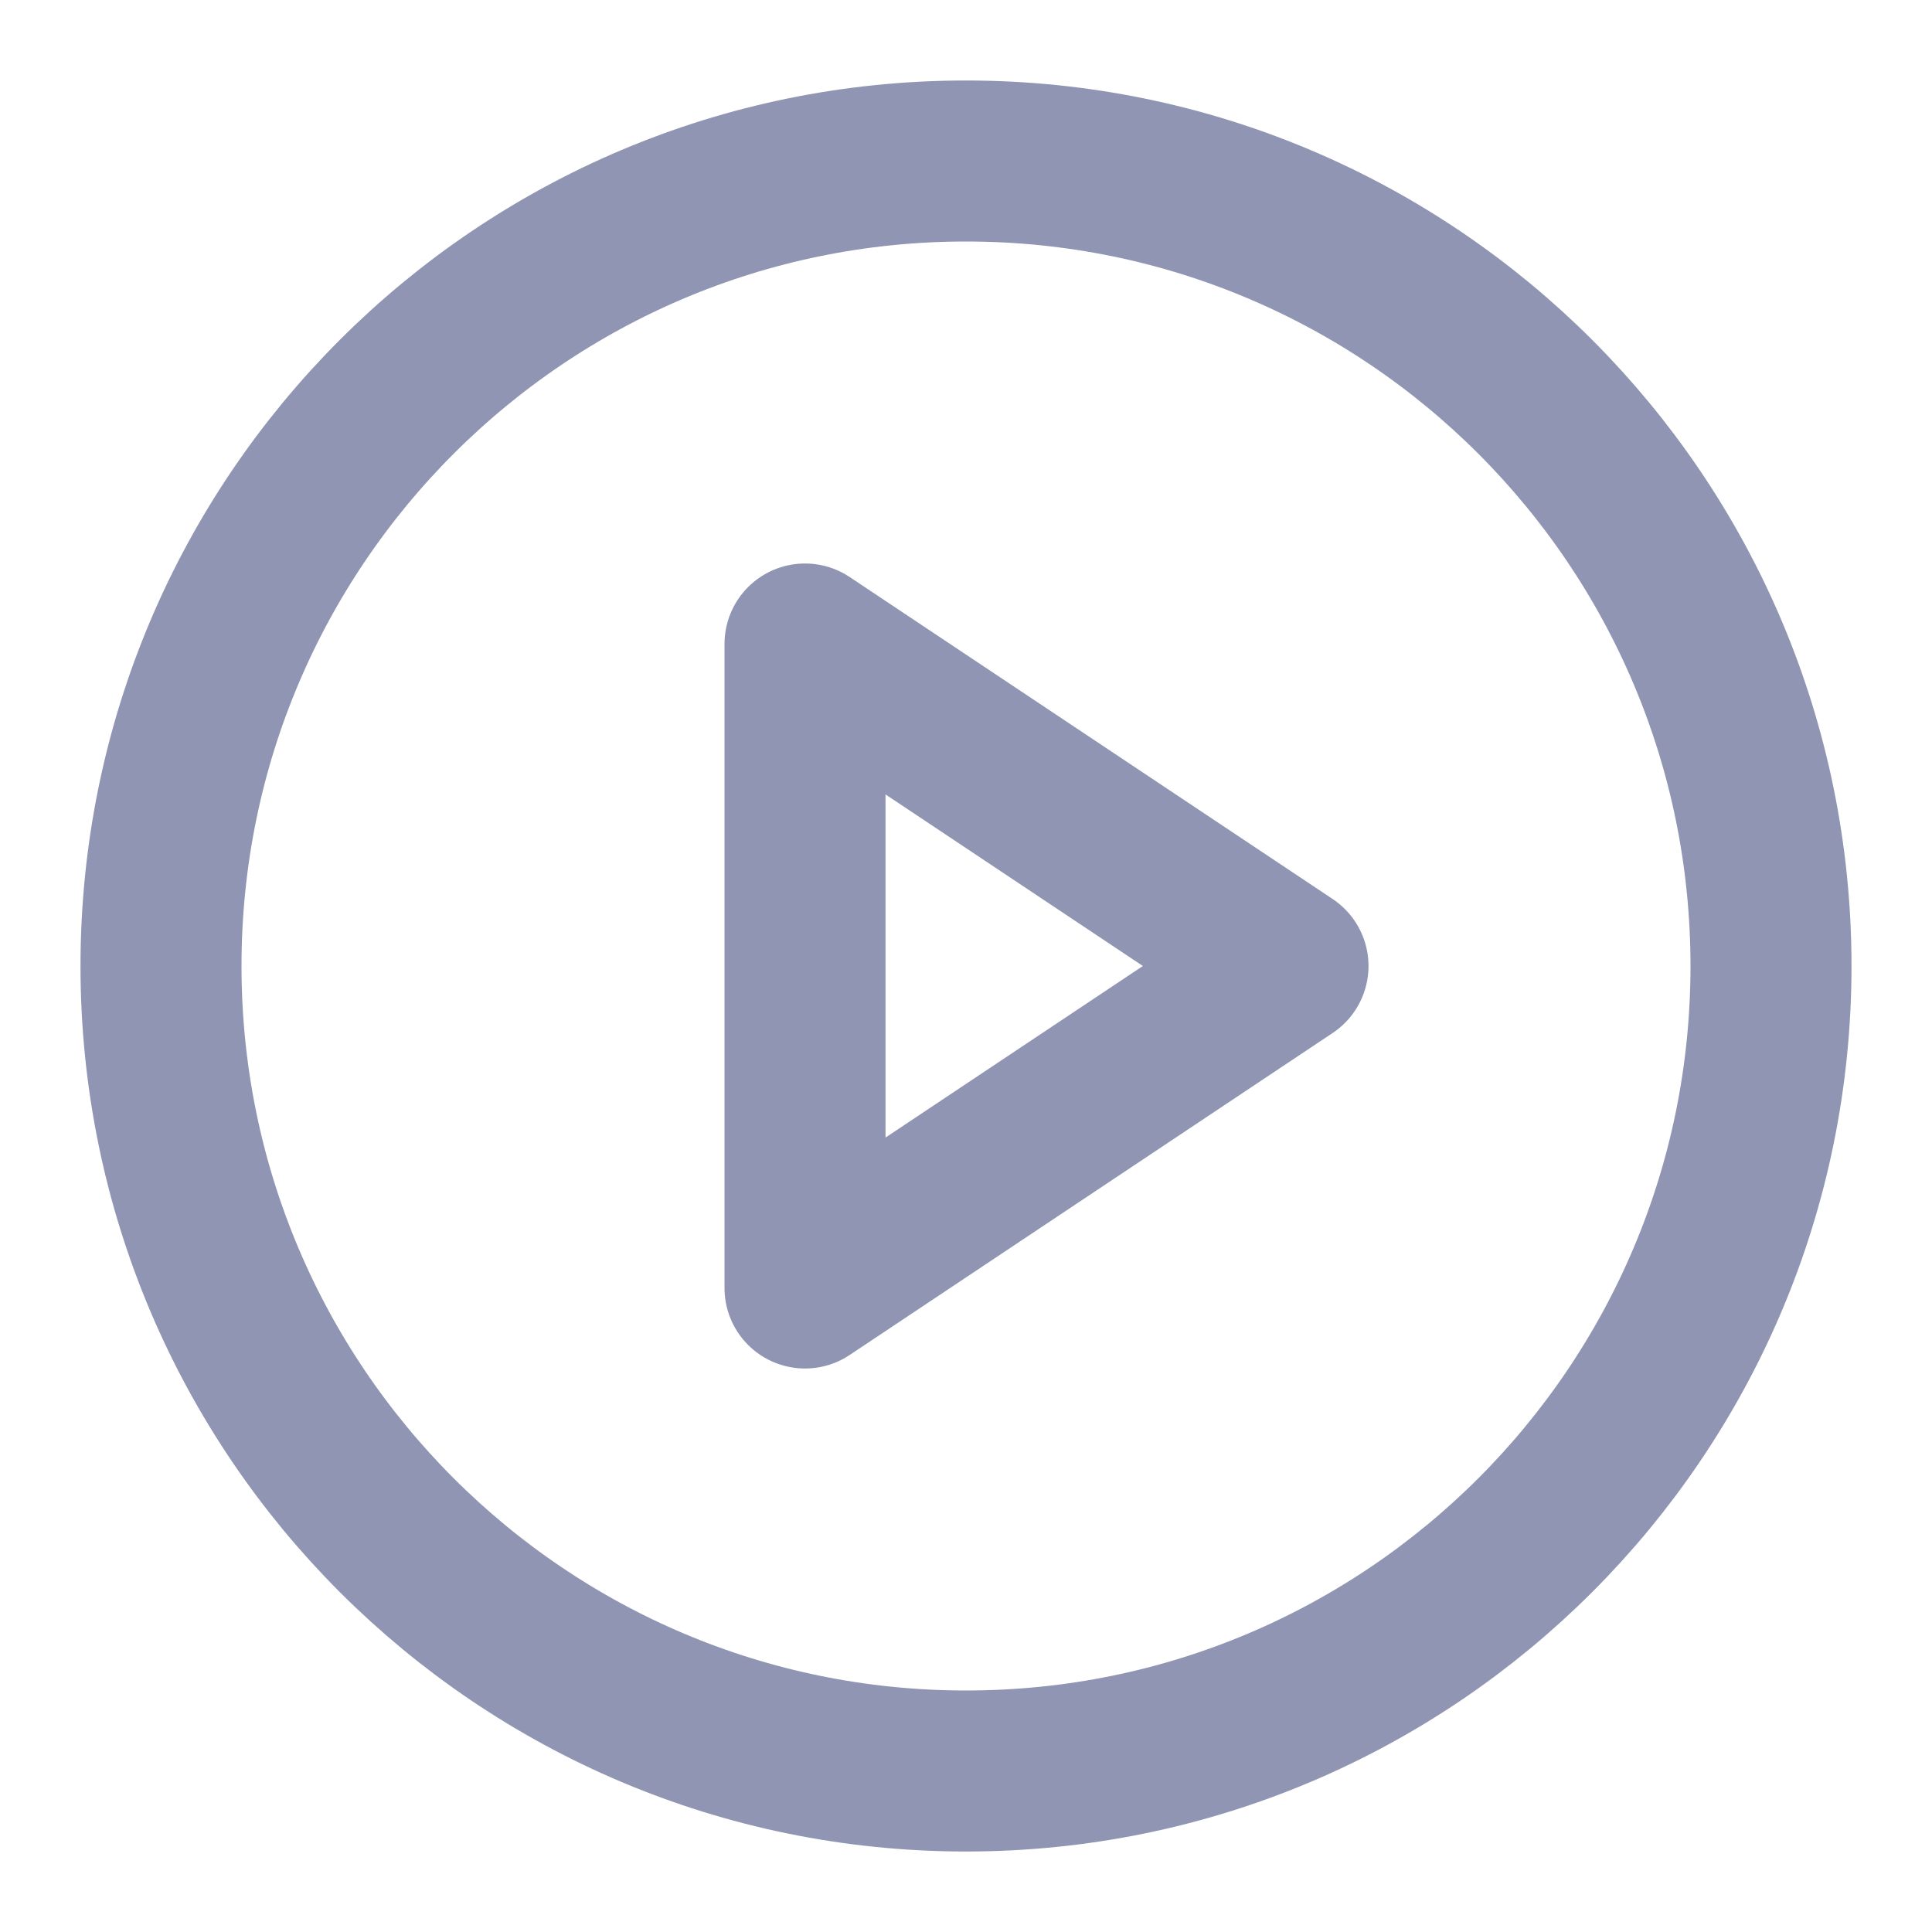 <svg width="24" height="24" viewBox="0 0 24 24" fill="none" xmlns="http://www.w3.org/2000/svg">
<path d="M12 22C17.523 22 22 17.523 22 12C22 6.477 17.523 2 12 2C6.477 2 2 6.477 2 12C2 17.523 6.477 22 12 22Z" stroke="#8F95B2" stroke-width="2" stroke-linecap="round" stroke-linejoin="round"/>
<path d="M10 8L16 12L10 16V8Z" stroke="#8F95B2" stroke-width="2" stroke-linecap="round" stroke-linejoin="round"/>
</svg>
